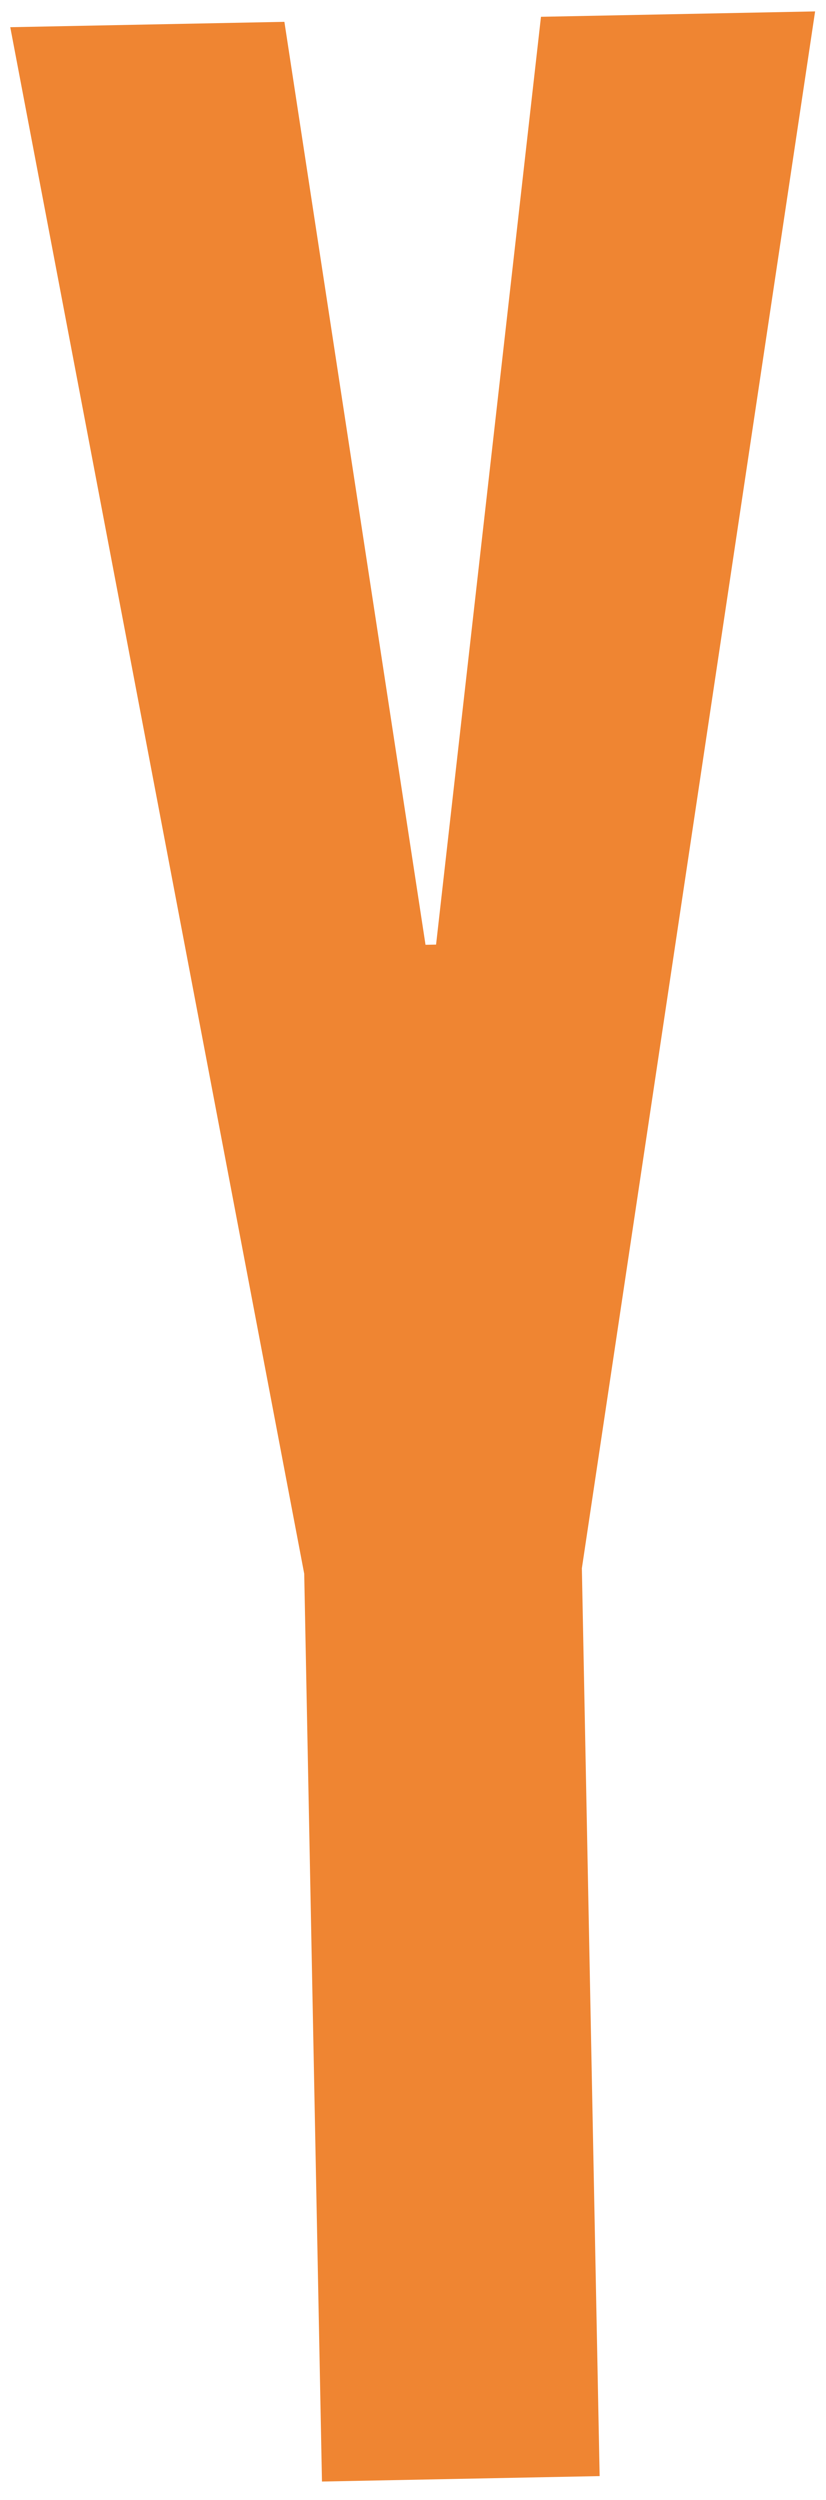 <svg width="43" height="130" viewBox="0 0 43 130" fill="none" xmlns="http://www.w3.org/2000/svg">
<path d="M30.291 81.55L31.216 128.755L16.761 129.038L15.837 81.833L0.534 1.414L14.805 1.135L22.152 49.129L22.701 49.118L28.162 0.873L42.433 0.593L30.291 81.55Z" fill="#EF8532"/>
</svg>

